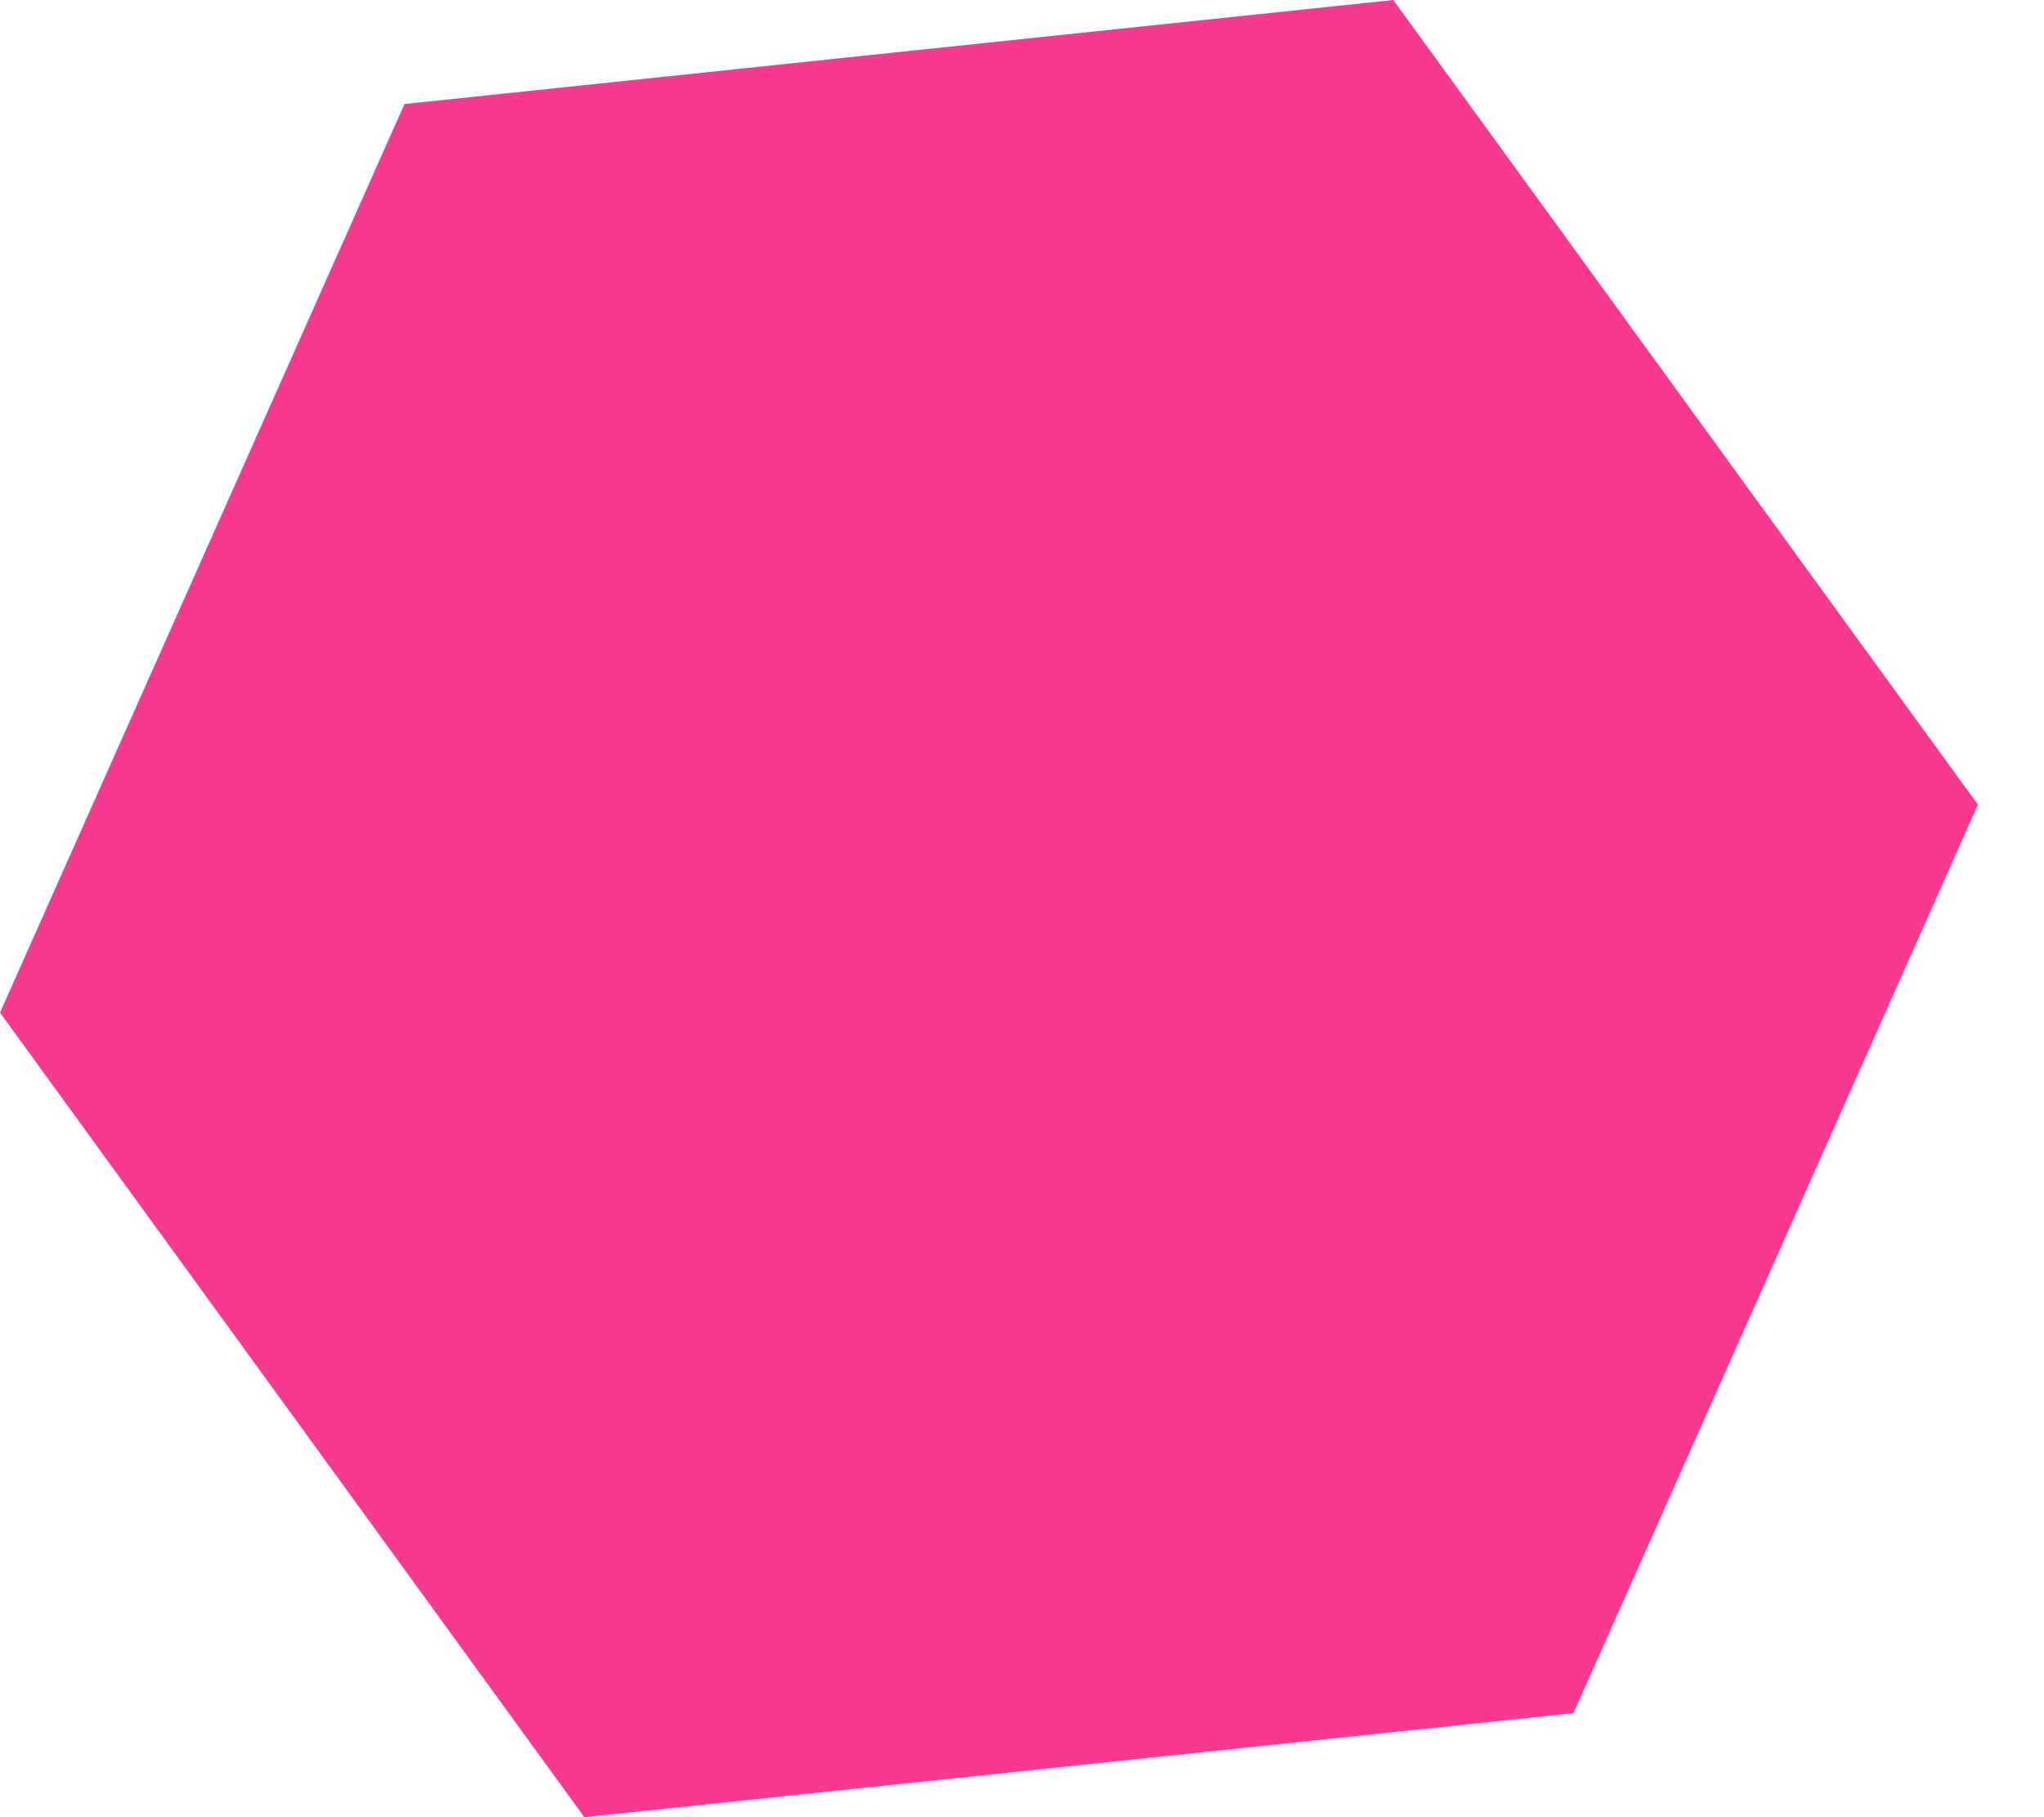 <svg width="9" height="8" viewBox="0 0 9 8" fill="none" xmlns="http://www.w3.org/2000/svg">
<path d="M6.928 7.542L2.573 8L-0 4.458L1.781 0.458L6.135 4.32806e-06L8.709 3.542L6.928 7.542Z" fill="#F62584" fill-opacity="0.9"/>
</svg>
